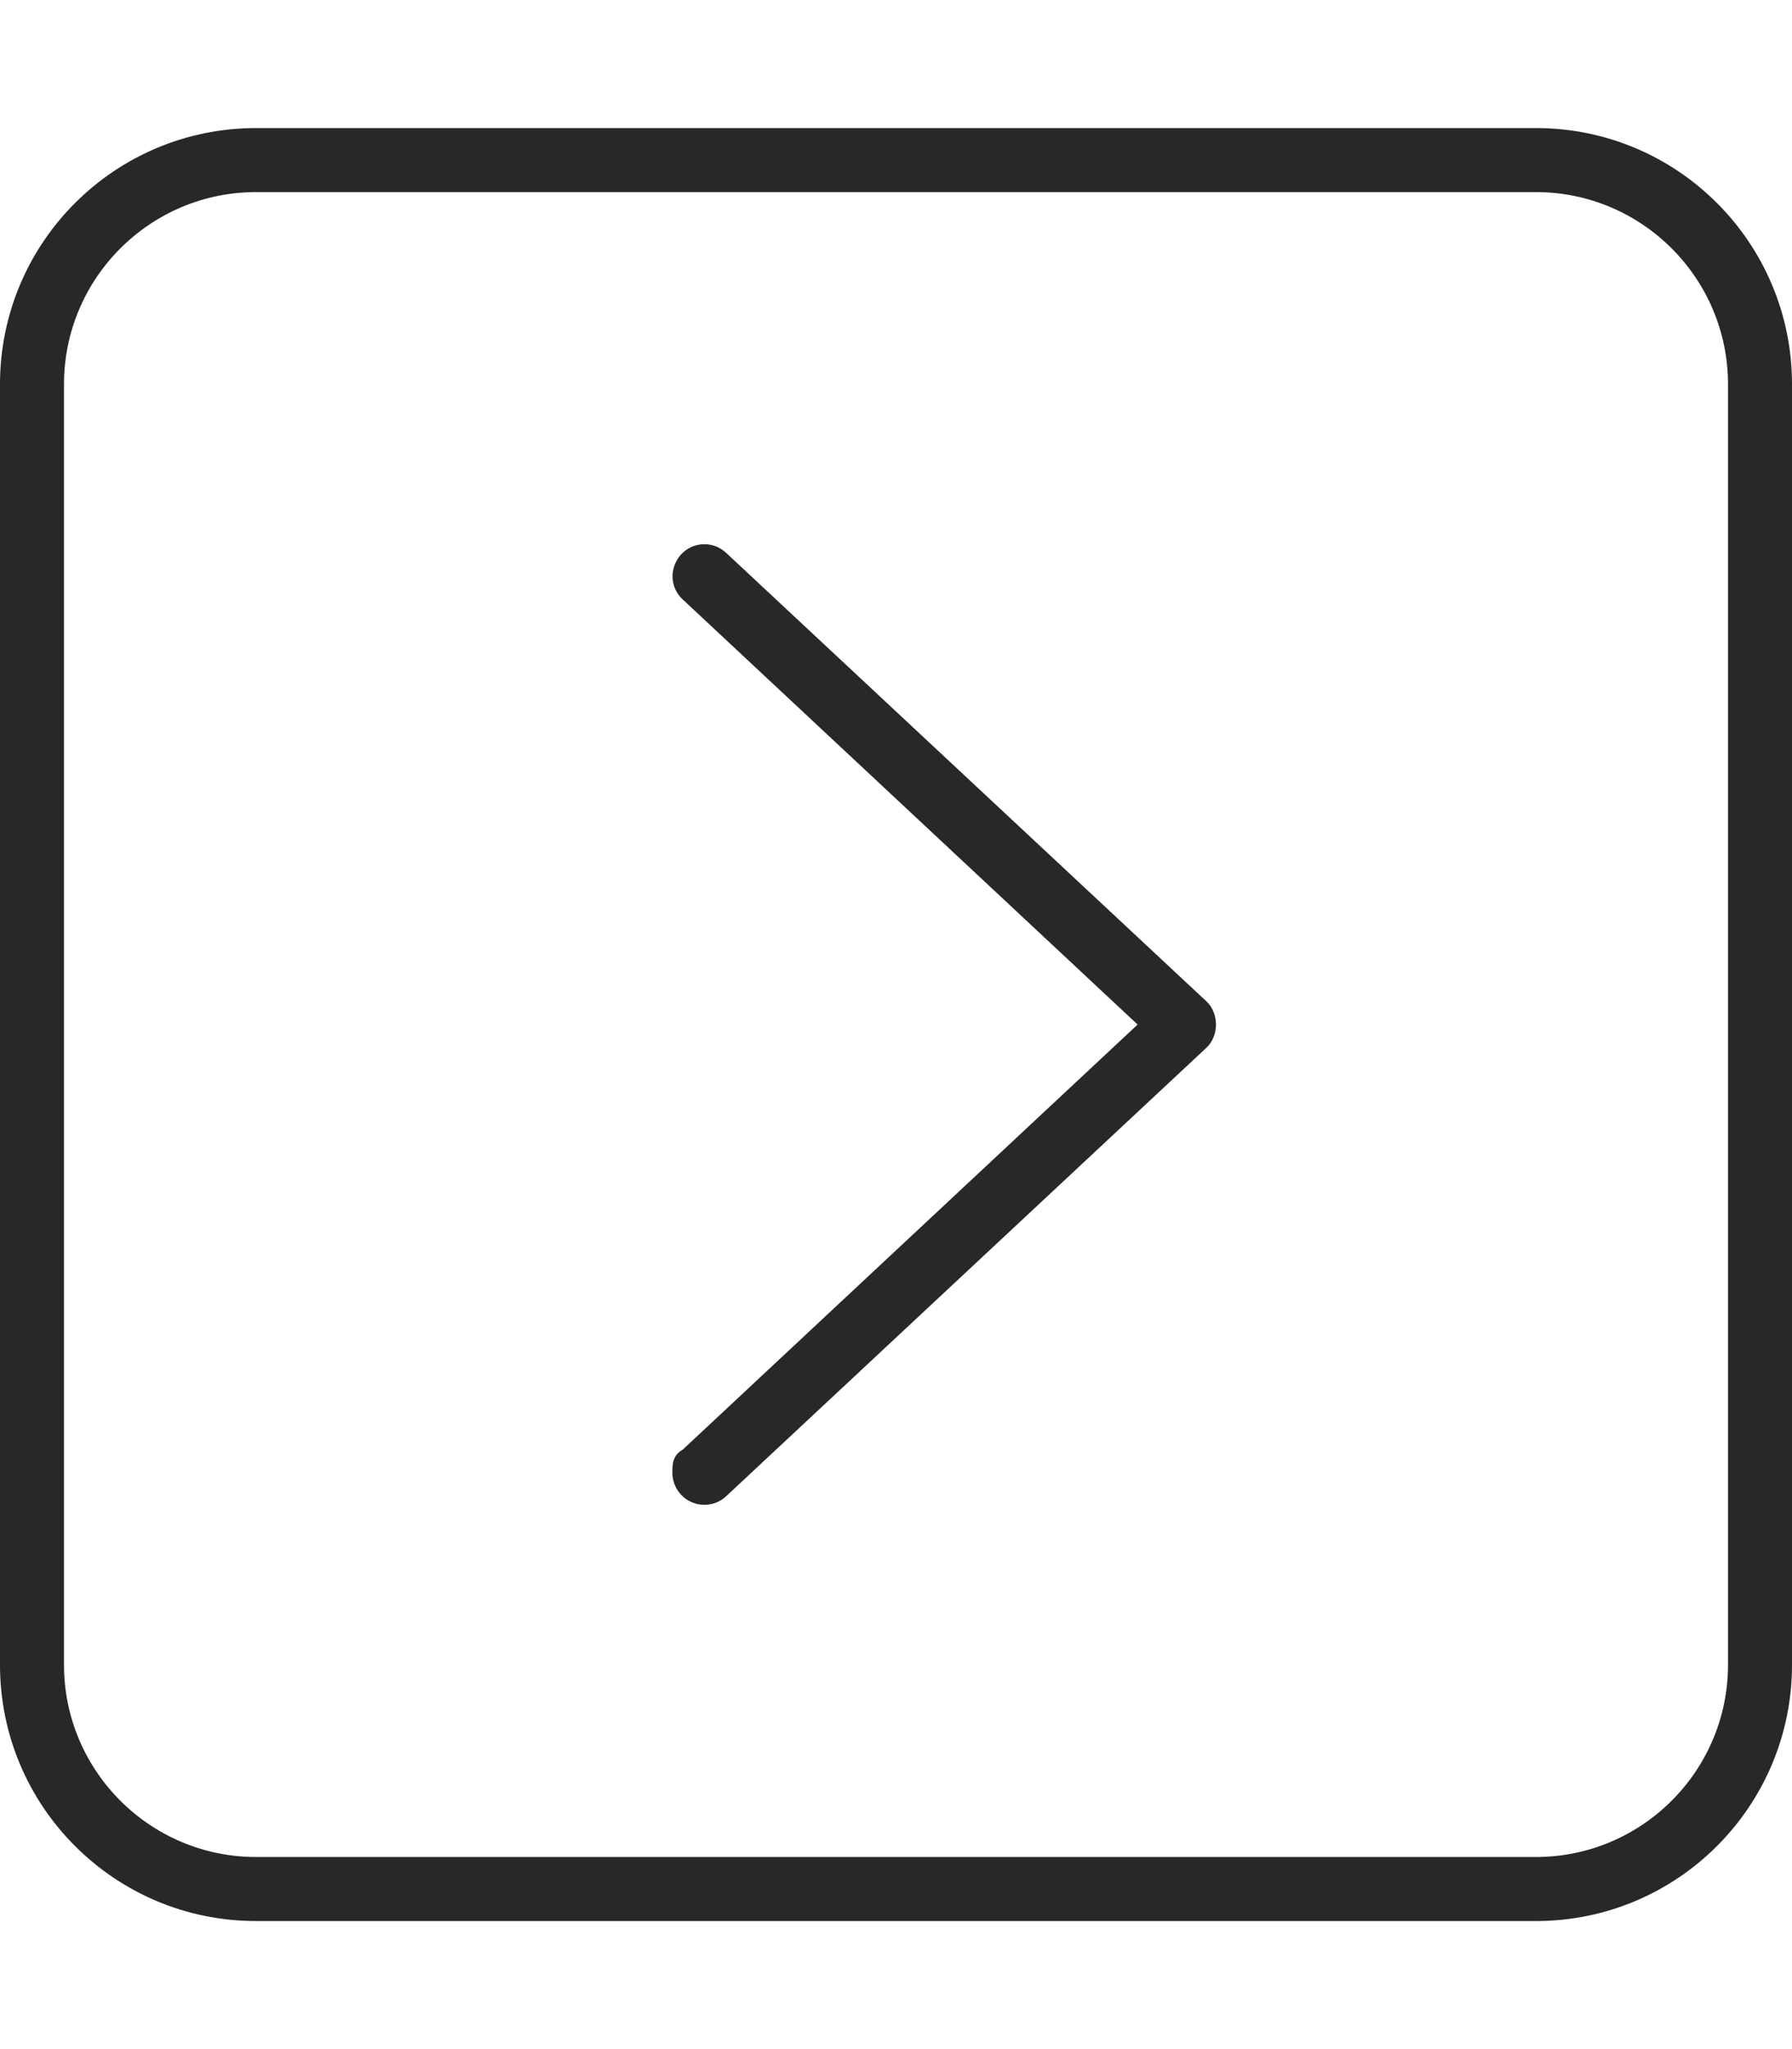 <?xml version="1.0" encoding="UTF-8" standalone="no"?>
<svg
   viewBox="0 0 448 512"
   version="1.1"
   id="svg1"
   sodipodi:docname="square-chevron-right.svg"
   inkscape:version="1.4 (1:1.4+202410161351+e7c3feb100)"
   xmlns:inkscape="http://www.inkscape.org/namespaces/inkscape"
   xmlns:sodipodi="http://sodipodi.sourceforge.net/DTD/sodipodi-0.dtd"
   xmlns="http://www.w3.org/2000/svg"
   xmlns:svg="http://www.w3.org/2000/svg">
  <defs
     id="defs1" />
  <sodipodi:namedview
     id="namedview1"
     pagecolor="#ffffff"
     bordercolor="#000000"
     borderopacity="0.25"
     inkscape:showpageshadow="2"
     inkscape:pageopacity="0.0"
     inkscape:pagecheckerboard="0"
     inkscape:deskcolor="#d1d1d1"
     inkscape:zoom="1.5683594"
     inkscape:cx="223.80075"
     inkscape:cy="389.89788"
     inkscape:window-width="1920"
     inkscape:window-height="1011"
     inkscape:window-x="0"
     inkscape:window-y="0"
     inkscape:window-maximized="1"
     inkscape:current-layer="svg1" />
  <!--! Font Awesome Pro 6.0.0-beta1 by @fontawesome - https://fontawesome.com License - https://fontawesome.com/license (Commercial License) -->
  <path
     d="M170.7 149.8L284.4 256l-113.7 106.2C168.1 363.7 168.1 365.9 168.1 368c0 1.969 .719 3.906 2.156 5.469c3.016 3.219 8.078 3.406 11.3 .375l120-112c3.25-3 3.25-8.688 0-11.69l-120-112C178.3 135.1 173.3 135.3 170.3 138.5C167.3 141.8 167.4 146.8 170.7 149.8zM0 96v320c0 35.34 28.65 64 64 64h320c35.35 0 64-28.66 64-64V96c0-35.35-28.65-64-64-64H64C28.65 32 0 60.65 0 96zM384 48c26.47 0 48 21.53 48 48v320c0 26.47-21.53 48-48 48H64c-26.47 0-48-21.53-48-48V96c0-26.47 21.53-48 48-48H384z"
     id="path1"
     style="fill:#282828;fill-opacity:1" />
</svg>
